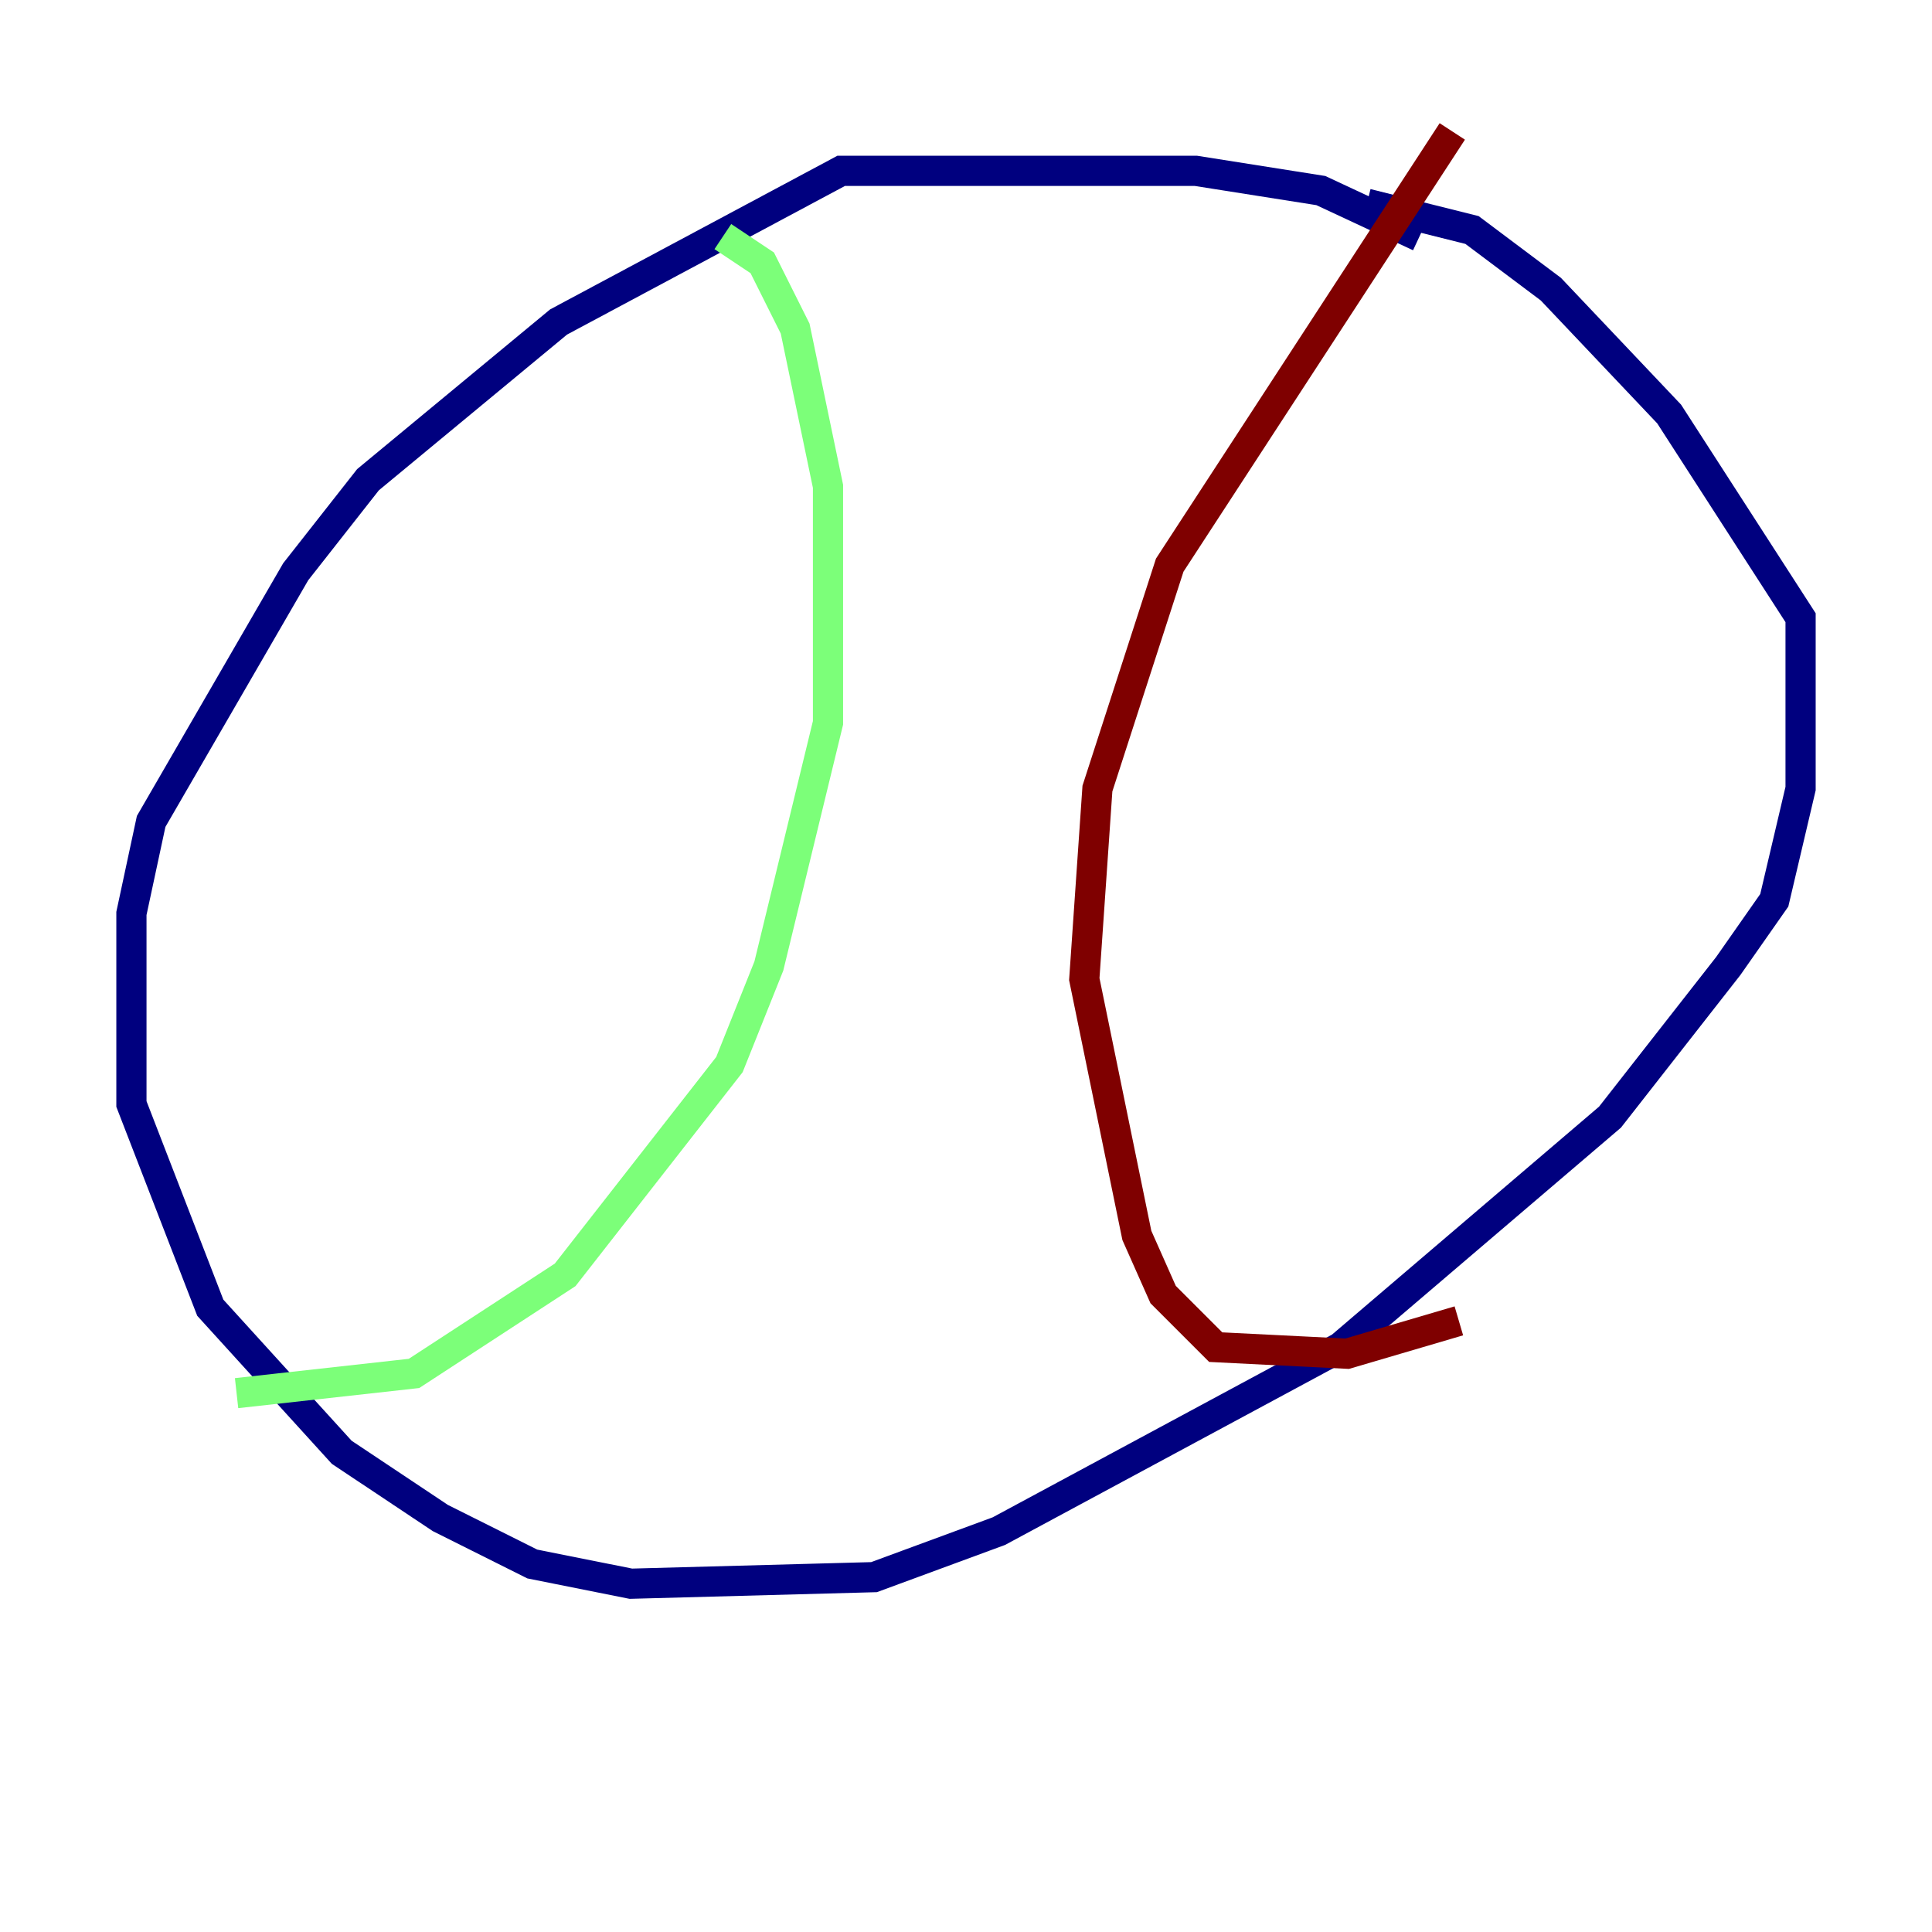 <?xml version="1.0" encoding="utf-8" ?>
<svg baseProfile="tiny" height="128" version="1.2" viewBox="0,0,128,128" width="128" xmlns="http://www.w3.org/2000/svg" xmlns:ev="http://www.w3.org/2001/xml-events" xmlns:xlink="http://www.w3.org/1999/xlink"><defs /><polyline fill="none" points="94.041,15.674 87.51,12.626 79.238,11.32 55.728,11.32 37.007,21.333 24.381,31.782 19.592,37.878 10.014,54.422 8.707,60.517 8.707,73.143 13.932,86.639 22.64,96.218 29.17,100.571 35.265,103.619 41.796,104.925 57.905,104.49 66.177,101.442 88.816,89.252 106.667,74.014 114.503,64.0 117.551,59.646 119.293,52.245 119.293,40.925 110.585,27.429 102.748,19.157 97.524,15.238 90.558,13.497" stroke="#00007f" stroke-width="2" /><polyline fill="none" points="47.891,15.674 50.503,17.415 52.68,21.769 54.857,32.218 54.857,47.891 50.939,64.0 48.327,70.531 37.442,84.463 27.429,90.993 15.674,92.299" stroke="#7cff79" stroke-width="2" /><polyline fill="none" points="96.218,8.707 77.497,37.442 72.707,52.245 71.837,64.871 75.32,81.85 77.061,85.769 80.544,89.252 89.252,89.687 96.653,87.51" stroke="#7f0000" stroke-width="2" /></svg>